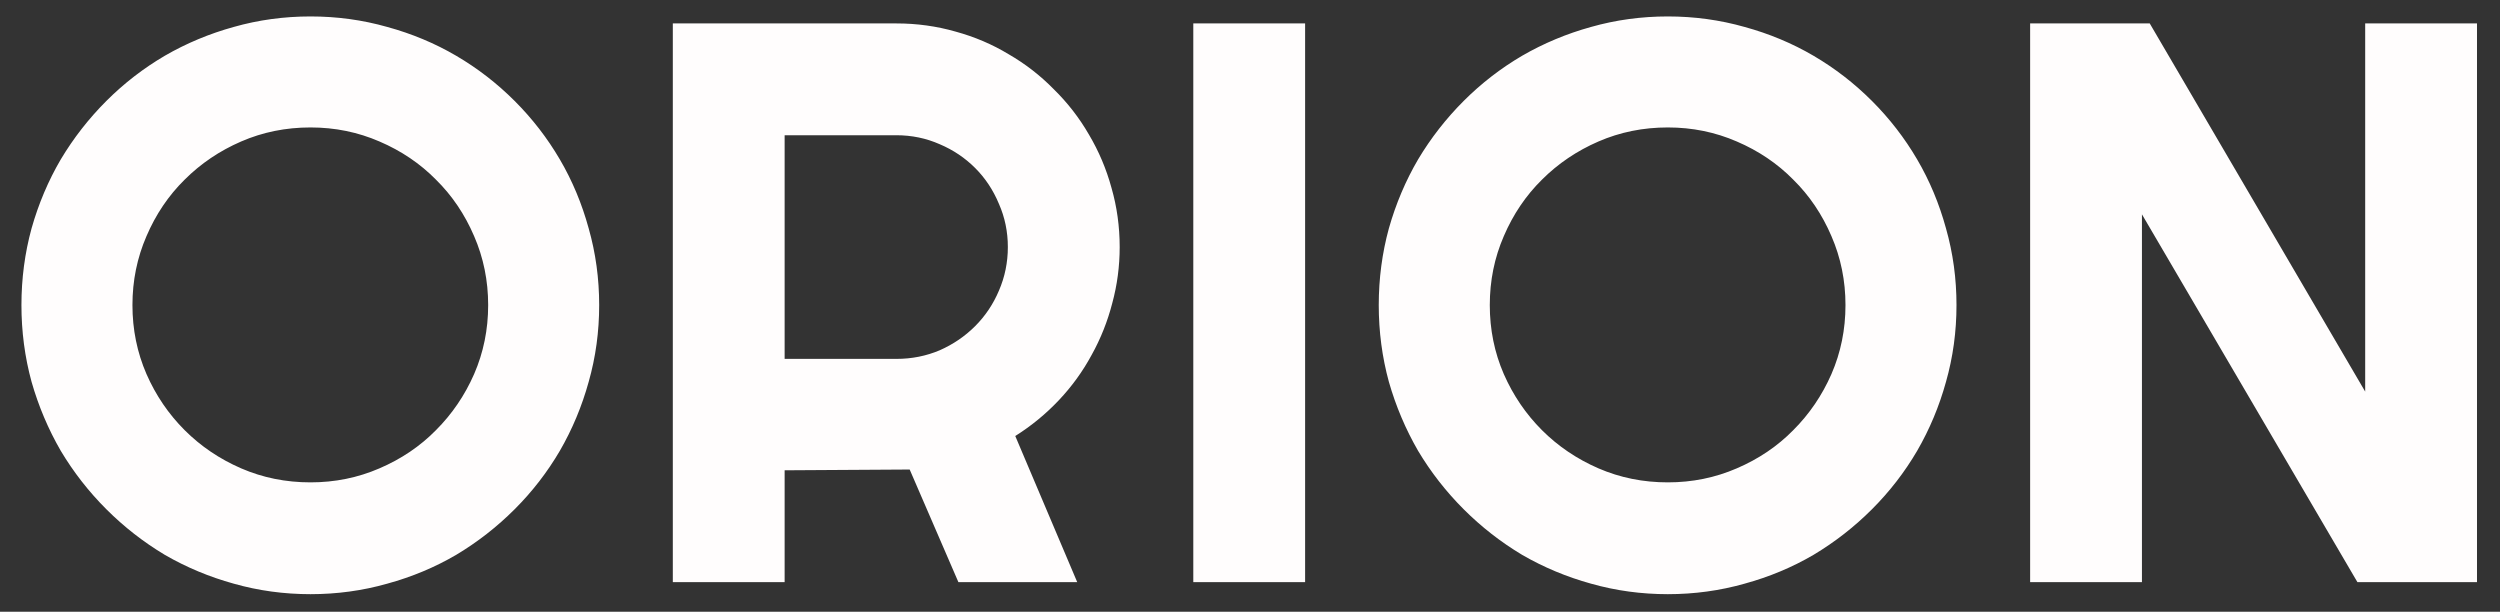 <svg fill="#000" width="94" height="23" viewBox="0 0 94 23" xmlns="http://www.w3.org/2000/svg">
<rect x="0" y="0" width="94" height="23" fill="#333333" stroke="none"/>
<path d="M22.529 11.472C22.529 12.468 22.398 13.43 22.134 14.358C21.88 15.276 21.519 16.14 21.05 16.951C20.581 17.752 20.015 18.484 19.351 19.148C18.686 19.812 17.954 20.383 17.153 20.862C16.352 21.331 15.488 21.692 14.56 21.946C13.633 22.209 12.671 22.341 11.675 22.341C10.679 22.341 9.717 22.209 8.789 21.946C7.871 21.692 7.007 21.331 6.196 20.862C5.396 20.383 4.663 19.812 3.999 19.148C3.335 18.484 2.764 17.752 2.285 16.951C1.816 16.14 1.45 15.276 1.187 14.358C0.933 13.43 0.806 12.468 0.806 11.472C0.806 10.476 0.933 9.514 1.187 8.586C1.45 7.659 1.816 6.794 2.285 5.994C2.764 5.193 3.335 4.46 3.999 3.796C4.663 3.132 5.396 2.566 6.196 2.097C7.007 1.628 7.871 1.267 8.789 1.013C9.717 0.75 10.679 0.618 11.675 0.618C12.671 0.618 13.633 0.75 14.56 1.013C15.488 1.267 16.352 1.628 17.153 2.097C17.954 2.566 18.686 3.132 19.351 3.796C20.015 4.46 20.581 5.193 21.05 5.994C21.519 6.794 21.88 7.659 22.134 8.586C22.398 9.514 22.529 10.476 22.529 11.472ZM18.355 11.472C18.355 10.554 18.179 9.69 17.827 8.879C17.476 8.059 16.997 7.351 16.392 6.755C15.796 6.15 15.088 5.671 14.268 5.32C13.457 4.968 12.593 4.792 11.675 4.792C10.747 4.792 9.878 4.968 9.067 5.32C8.257 5.671 7.549 6.15 6.943 6.755C6.338 7.351 5.859 8.059 5.508 8.879C5.156 9.69 4.98 10.554 4.98 11.472C4.98 12.39 5.156 13.254 5.508 14.065C5.859 14.866 6.338 15.569 6.943 16.174C7.549 16.78 8.257 17.258 9.067 17.61C9.878 17.961 10.747 18.137 11.675 18.137C12.593 18.137 13.457 17.961 14.268 17.61C15.088 17.258 15.796 16.78 16.392 16.174C16.997 15.569 17.476 14.866 17.827 14.065C18.179 13.254 18.355 12.39 18.355 11.472ZM29.502 5.085V13.494H33.706C34.282 13.494 34.824 13.386 35.332 13.171C35.84 12.947 36.284 12.644 36.665 12.263C37.046 11.882 37.344 11.438 37.559 10.93C37.783 10.413 37.895 9.866 37.895 9.29C37.895 8.713 37.783 8.171 37.559 7.664C37.344 7.146 37.046 6.697 36.665 6.316C36.284 5.935 35.84 5.637 35.332 5.422C34.824 5.198 34.282 5.085 33.706 5.085H29.502ZM29.502 21.887H25.298V0.881H33.706C34.477 0.881 35.22 0.984 35.933 1.189C36.645 1.384 37.31 1.667 37.925 2.039C38.55 2.4 39.116 2.839 39.624 3.357C40.142 3.865 40.581 4.431 40.942 5.056C41.313 5.681 41.597 6.35 41.792 7.063C41.997 7.776 42.1 8.518 42.1 9.29C42.1 10.012 42.007 10.715 41.821 11.399C41.645 12.082 41.387 12.732 41.045 13.347C40.713 13.962 40.303 14.529 39.815 15.046C39.326 15.564 38.779 16.013 38.174 16.394L40.503 21.887H36.035L34.204 17.654L29.502 17.683V21.887ZM49.072 21.887H44.868V0.881H49.072V21.887ZM73.564 11.472C73.564 12.468 73.433 13.43 73.169 14.358C72.915 15.276 72.554 16.14 72.085 16.951C71.616 17.752 71.05 18.484 70.386 19.148C69.722 19.812 68.989 20.383 68.189 20.862C67.388 21.331 66.523 21.692 65.596 21.946C64.668 22.209 63.706 22.341 62.71 22.341C61.714 22.341 60.752 22.209 59.824 21.946C58.906 21.692 58.042 21.331 57.231 20.862C56.431 20.383 55.698 19.812 55.034 19.148C54.37 18.484 53.799 17.752 53.32 16.951C52.852 16.14 52.485 15.276 52.222 14.358C51.968 13.43 51.841 12.468 51.841 11.472C51.841 10.476 51.968 9.514 52.222 8.586C52.485 7.659 52.852 6.794 53.32 5.994C53.799 5.193 54.37 4.46 55.034 3.796C55.698 3.132 56.431 2.566 57.231 2.097C58.042 1.628 58.906 1.267 59.824 1.013C60.752 0.75 61.714 0.618 62.71 0.618C63.706 0.618 64.668 0.75 65.596 1.013C66.523 1.267 67.388 1.628 68.189 2.097C68.989 2.566 69.722 3.132 70.386 3.796C71.05 4.46 71.616 5.193 72.085 5.994C72.554 6.794 72.915 7.659 73.169 8.586C73.433 9.514 73.564 10.476 73.564 11.472ZM69.39 11.472C69.39 10.554 69.214 9.69 68.862 8.879C68.511 8.059 68.032 7.351 67.427 6.755C66.831 6.15 66.123 5.671 65.303 5.32C64.492 4.968 63.628 4.792 62.71 4.792C61.782 4.792 60.913 4.968 60.102 5.32C59.292 5.671 58.584 6.15 57.978 6.755C57.373 7.351 56.895 8.059 56.543 8.879C56.191 9.69 56.016 10.554 56.016 11.472C56.016 12.39 56.191 13.254 56.543 14.065C56.895 14.866 57.373 15.569 57.978 16.174C58.584 16.78 59.292 17.258 60.102 17.61C60.913 17.961 61.782 18.137 62.71 18.137C63.628 18.137 64.492 17.961 65.303 17.61C66.123 17.258 66.831 16.78 67.427 16.174C68.032 15.569 68.511 14.866 68.862 14.065C69.214 13.254 69.39 12.39 69.39 11.472ZM93.135 21.887H88.638L80.537 8.059V21.887H76.333V0.881H80.83L88.931 14.724V0.881H93.135V21.887Z" fill="#FFFDFD"/>
</svg>
